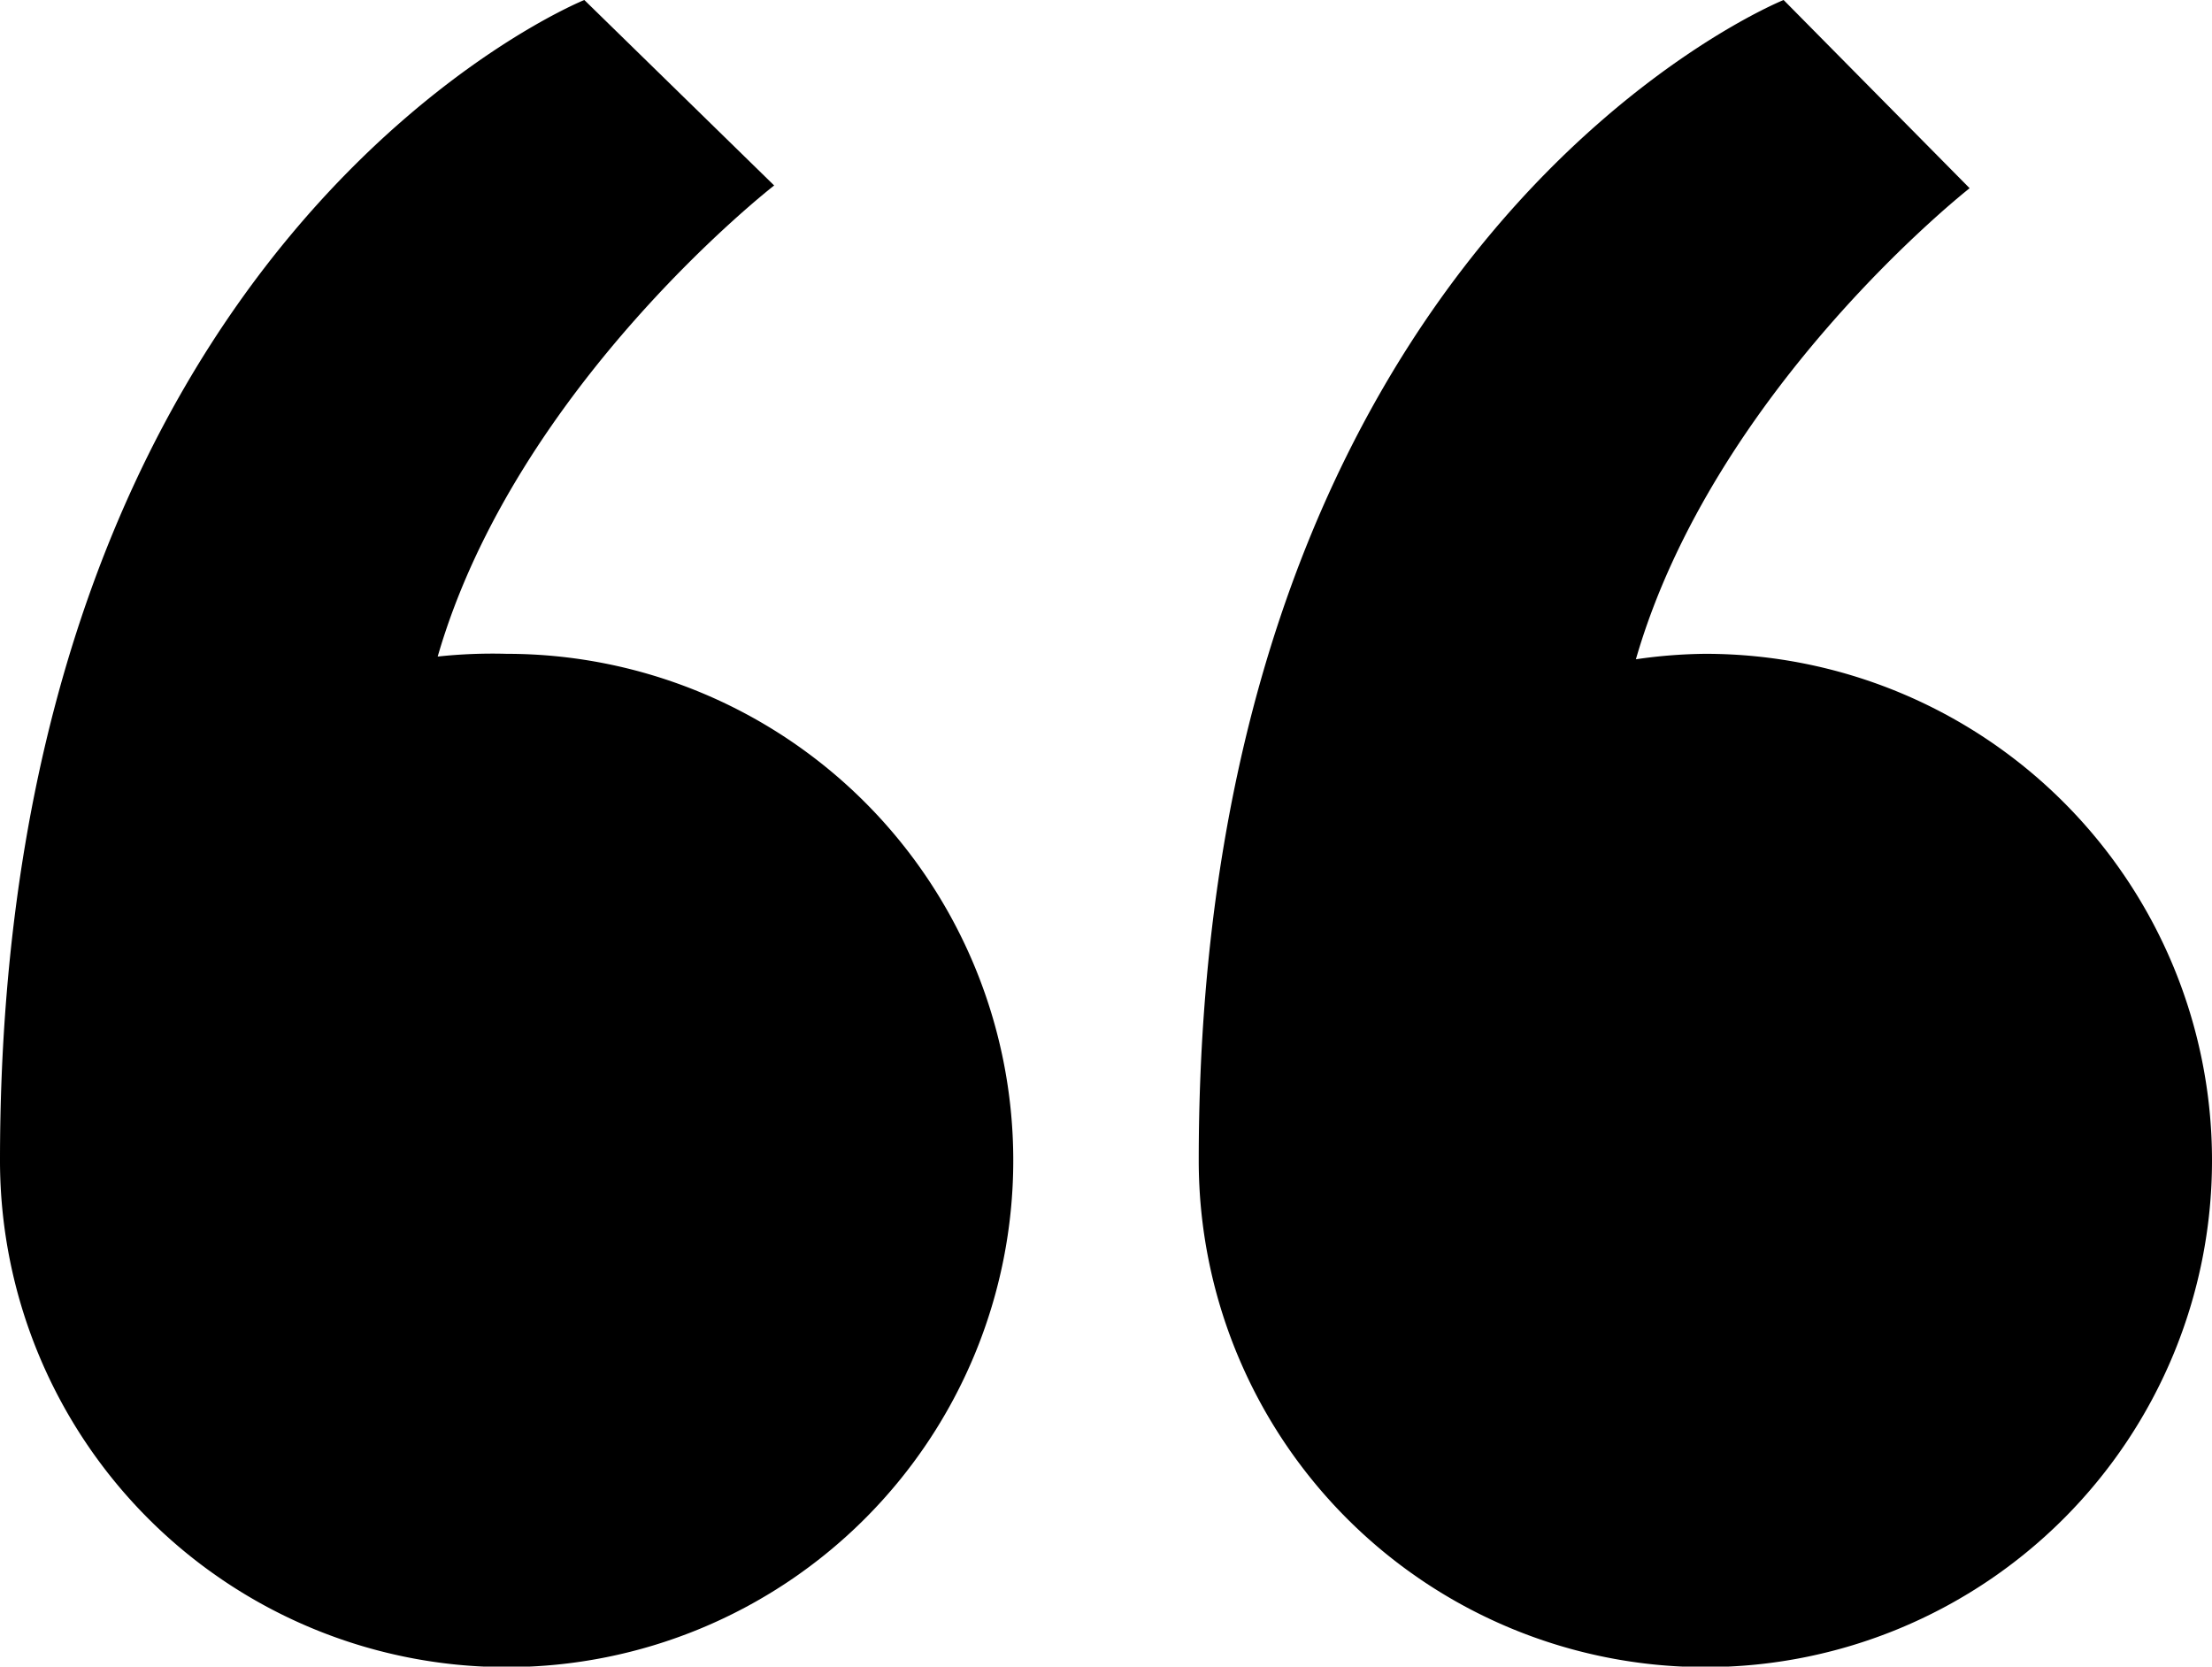 <?xml version="1.0" encoding="utf-8"?><svg xmlns="http://www.w3.org/2000/svg" viewBox="0 0 40.43 30.46"><title>blackquotes</title><g id="Layer_2" data-name="Layer 2"><g id="Layer_1-2" data-name="Layer 1"><path d="M9.26,11.95A9.28,9.28,0,0,0,8,12c1.43-4.95,6.15-8.61,6.15-8.61L10.68,0S0,4.3,0,21.21a9.26,9.26,0,1,0,9.26-9.26Z"/><path d="M31.17,11.95a9.28,9.28,0,0,0-1.27.1C31.33,7.1,36,3.44,36,3.44L32.6,0S21.91,4.3,21.91,21.21a9.26,9.26,0,1,0,9.26-9.26Z"/></g></g></svg>